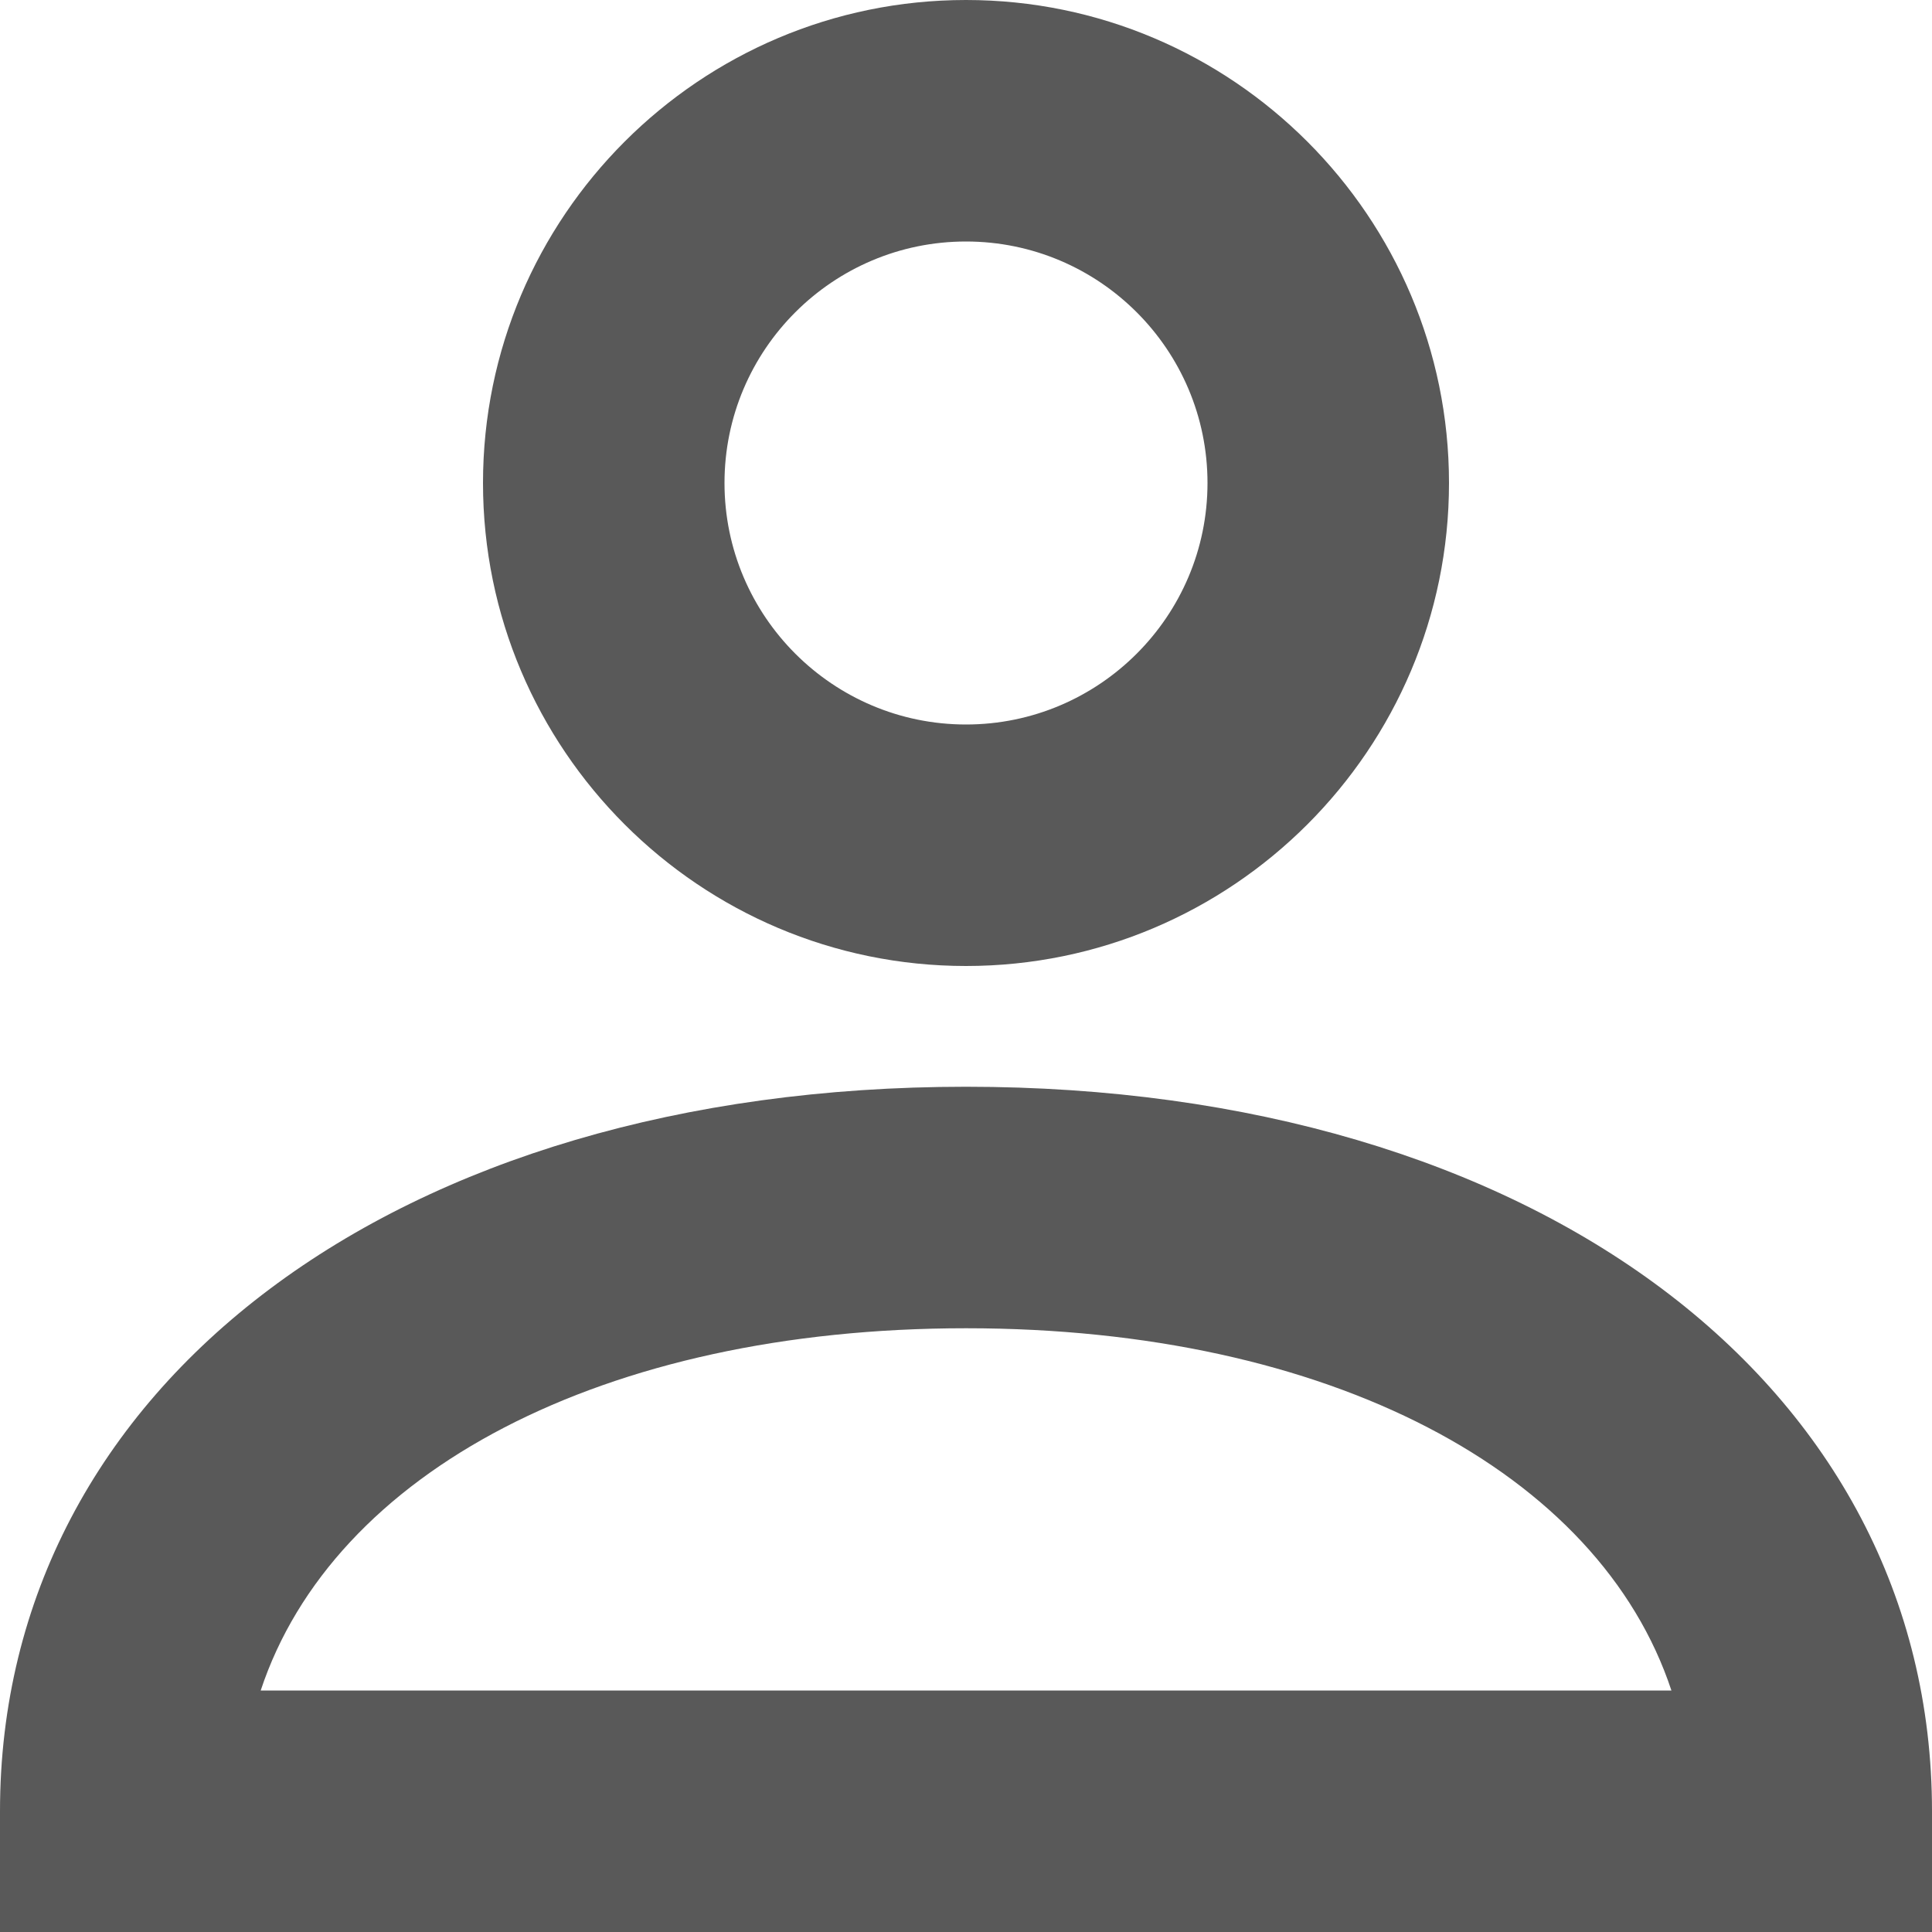<svg width="16" height="16" viewBox="0 0 16 16" fill="none" xmlns="http://www.w3.org/2000/svg">
<path d="M8 8C10.206 8 12 6.206 12 4C12 1.795 10.206 0 8 0C5.794 0 4 1.795 4 4C4 6.206 5.794 8 8 8ZM8 2C9.103 2 10 2.896 10 4C10 5.103 9.103 6 8 6C6.897 6 6 5.103 6 4C6 2.896 6.897 2 8 2Z" fill="#595959"/>
<path d="M8 9C3.29 9 0 11.467 0 15V16H16V15C16 11.467 12.71 9 8 9ZM2.159 14C2.757 12.192 4.993 11 8.001 11C11.009 11 13.244 12.192 13.842 14H2.159Z" fill="#595959"/>
</svg>
